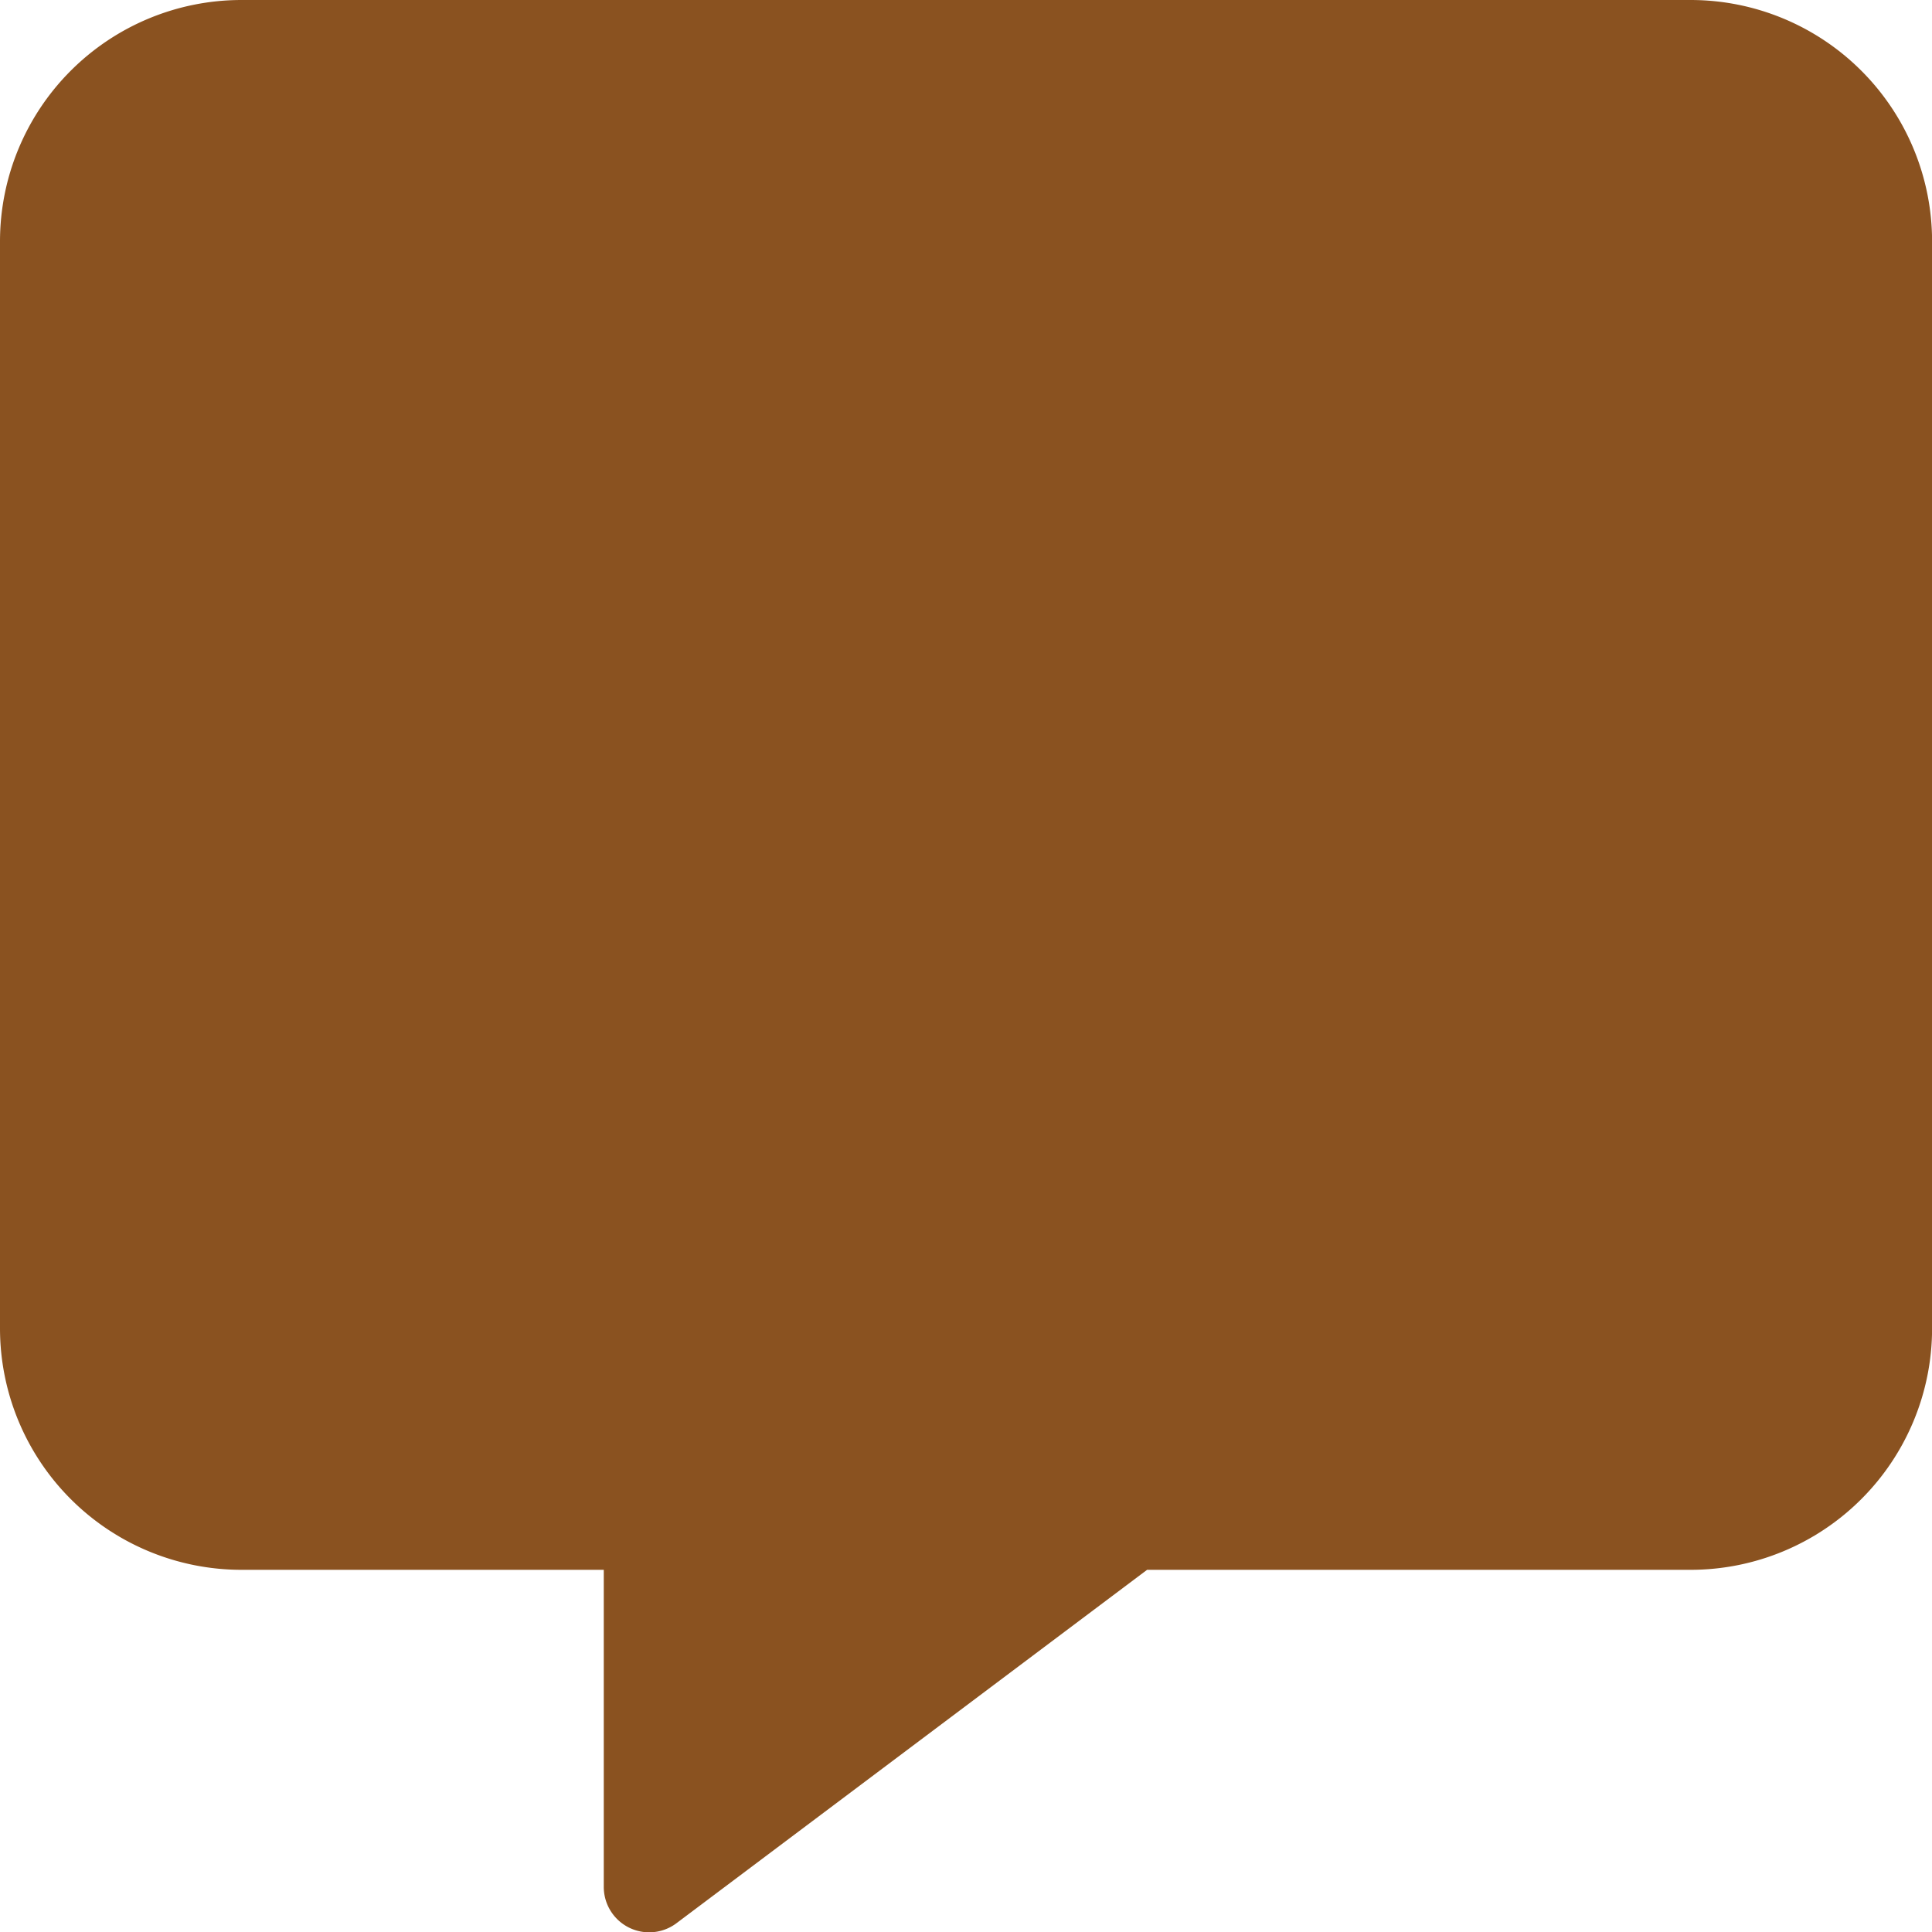 <svg xmlns="http://www.w3.org/2000/svg" width="23.999" height="24" viewBox="0 0 23.999 24">
  <path id="FontAwsome_comment-alt_" data-name="FontAwsome (comment-alt)" d="M21,0H3A3,3,0,0,0,0,3V16.5a3,3,0,0,0,3,3H7.5v3.937a.564.564,0,0,0,.9.455L14.249,19.5H21a3,3,0,0,0,3-3V3A3,3,0,0,0,21,0Z" fill="#8a5220"/>
</svg>
